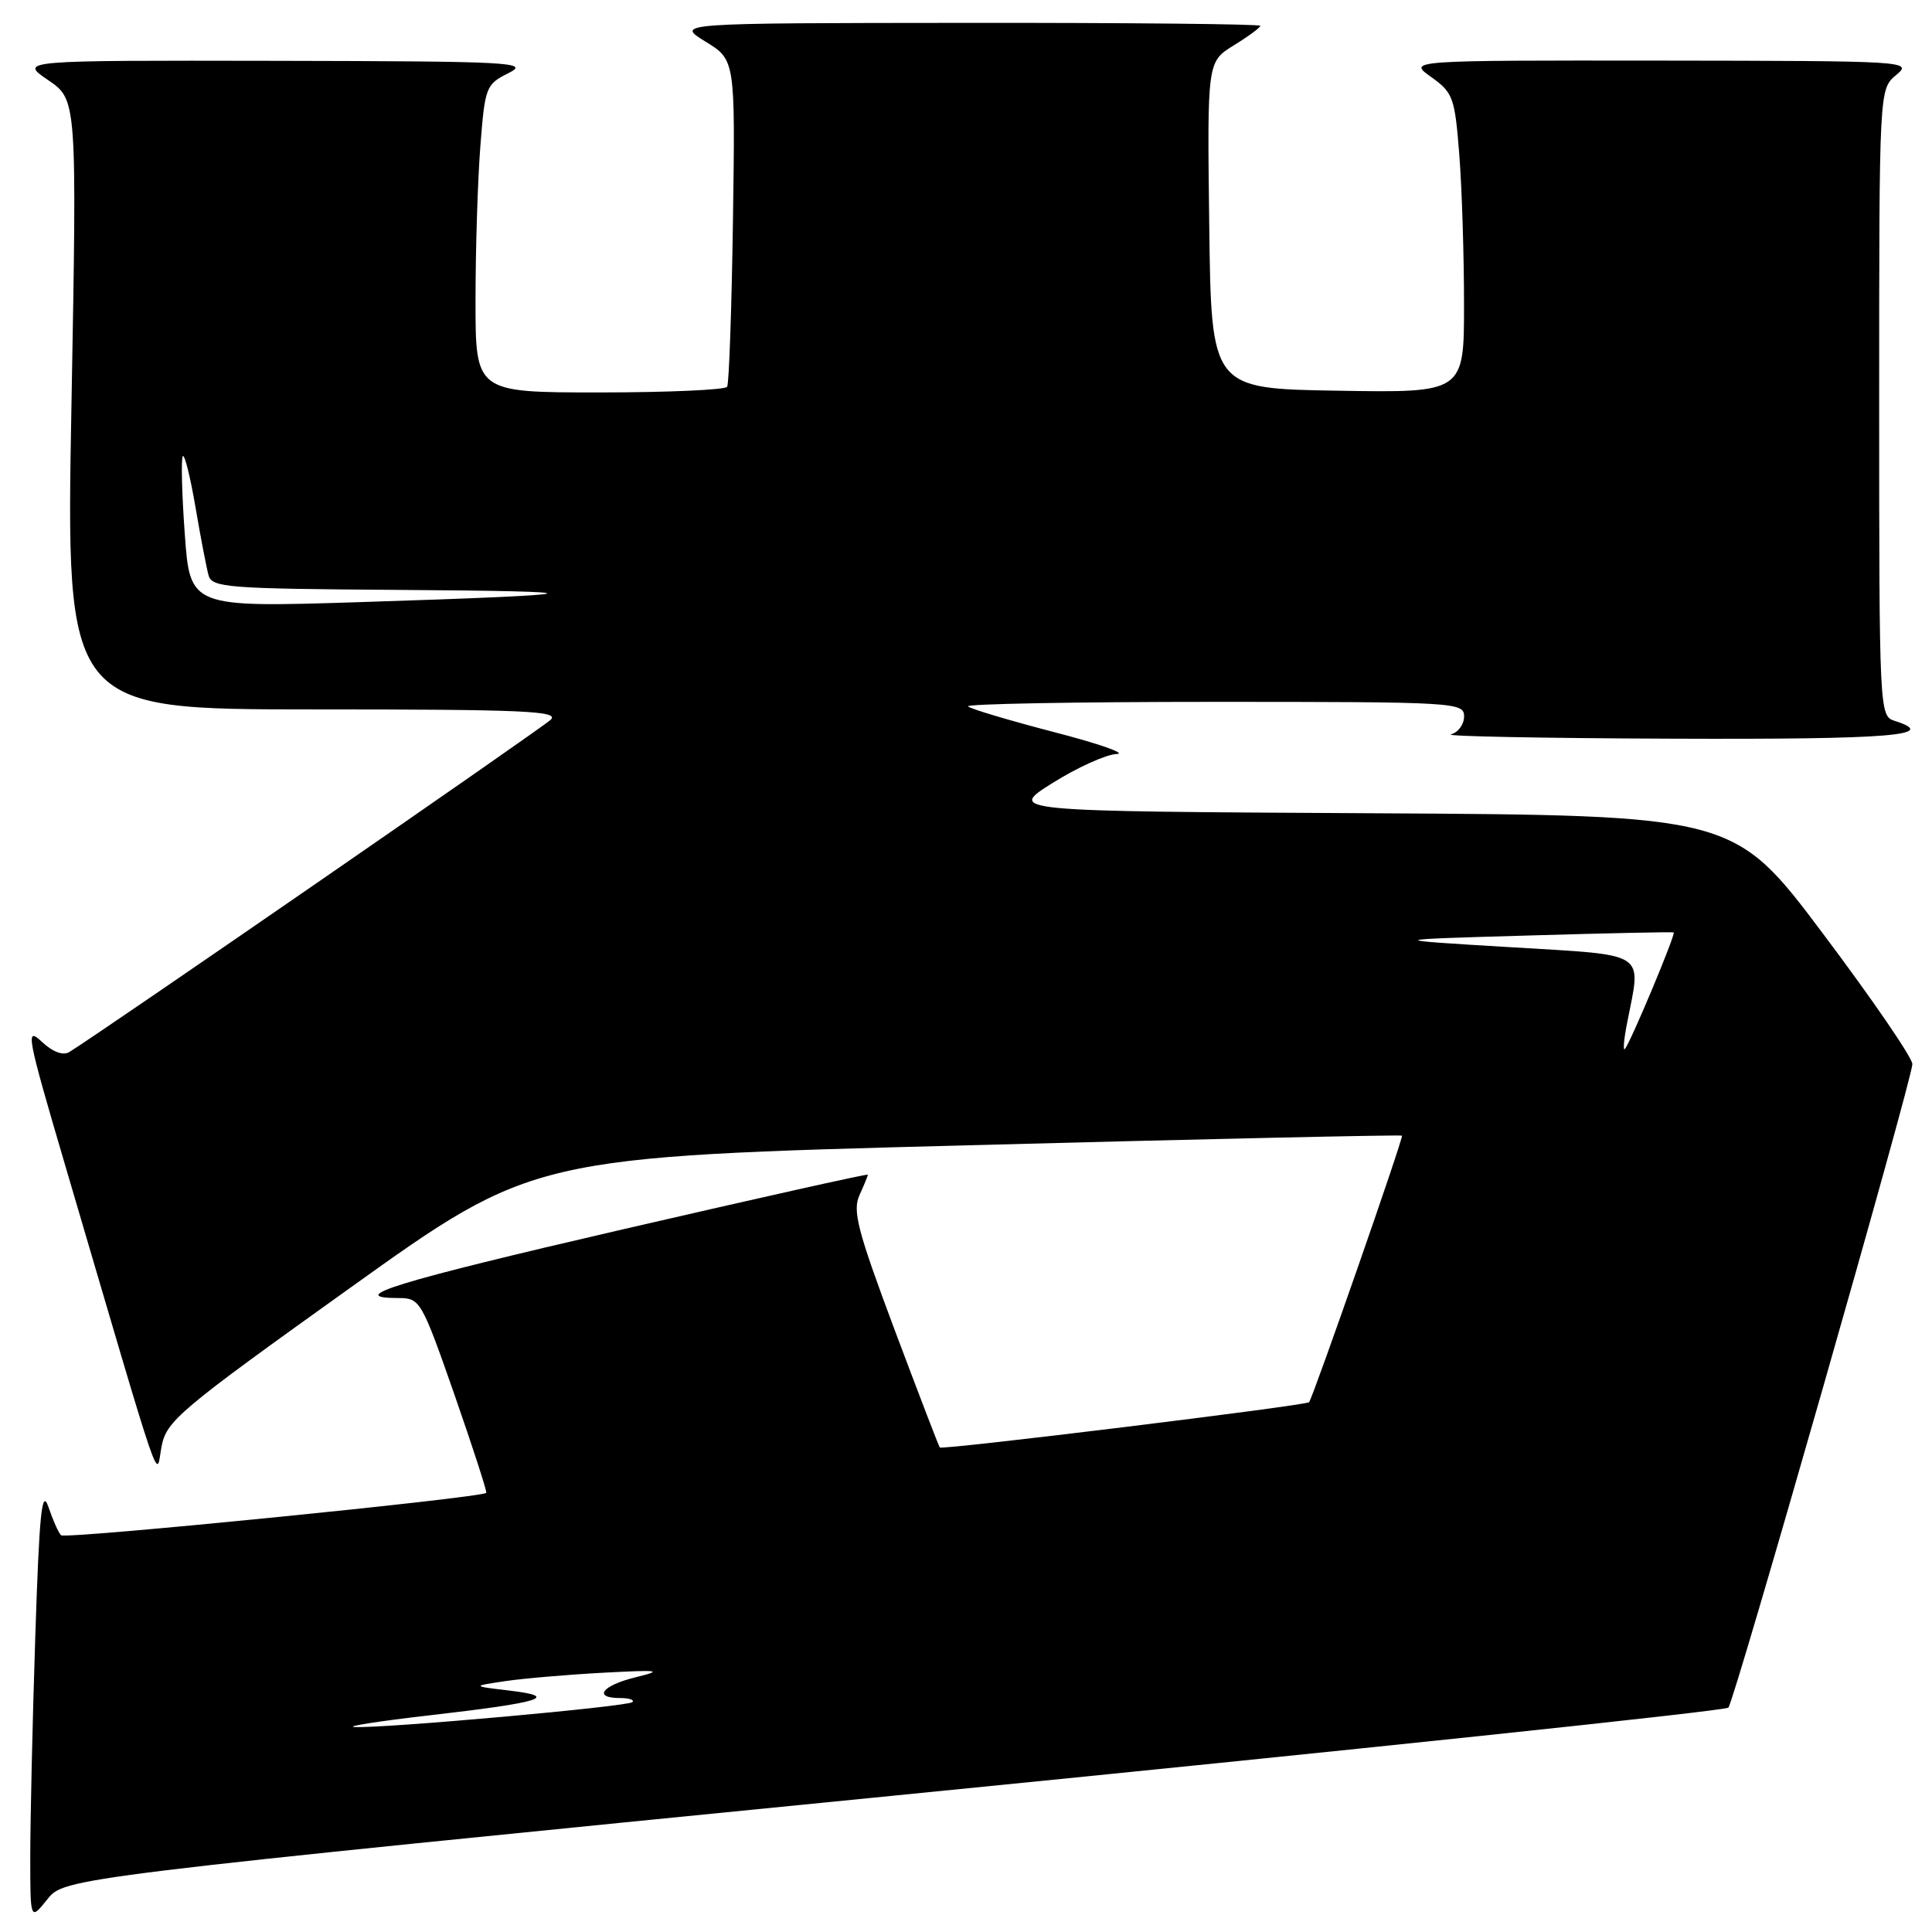 <?xml version="1.0" encoding="UTF-8" standalone="no"?>
<!DOCTYPE svg PUBLIC "-//W3C//DTD SVG 1.1//EN" "http://www.w3.org/Graphics/SVG/1.1/DTD/svg11.dtd" >
<svg xmlns="http://www.w3.org/2000/svg" xmlns:xlink="http://www.w3.org/1999/xlink" version="1.1" viewBox="0 0 256 256">
 <g >
 <path fill="currentColor"
d=" M 118.46 237.93 C 178.91 231.94 228.66 226.69 229.02 226.27 C 229.85 225.29 253.37 143.02 253.40 141.00 C 253.41 140.18 248.10 132.42 241.59 123.76 C 229.77 108.02 229.77 108.02 181.63 107.76 C 133.50 107.50 133.50 107.50 139.47 103.75 C 142.75 101.69 146.58 99.96 147.97 99.91 C 149.36 99.86 145.63 98.55 139.68 97.01 C 133.73 95.46 128.59 93.93 128.27 93.60 C 127.94 93.27 142.59 93.00 160.83 93.00 C 192.91 93.00 194.00 93.06 194.00 94.93 C 194.00 95.99 193.21 97.06 192.25 97.31 C 191.29 97.56 204.56 97.82 221.75 97.88 C 250.57 97.99 257.16 97.45 251.00 95.50 C 249.04 94.88 249.00 93.99 249.00 53.34 C 249.00 11.82 249.00 11.82 251.25 9.94 C 253.46 8.10 252.90 8.07 220.01 8.03 C 186.53 8.00 186.53 8.00 189.63 10.20 C 192.54 12.27 192.77 12.91 193.36 20.45 C 193.71 24.88 193.99 33.80 193.99 40.27 C 194.00 52.05 194.00 52.05 177.25 51.77 C 160.50 51.50 160.50 51.50 160.23 29.84 C 159.96 8.19 159.96 8.19 163.48 6.01 C 165.42 4.82 167.00 3.65 167.00 3.42 C 167.00 3.19 149.56 3.01 128.25 3.03 C 89.50 3.06 89.50 3.06 93.46 5.50 C 97.43 7.93 97.43 7.93 97.12 29.22 C 96.95 40.92 96.60 50.84 96.35 51.25 C 96.09 51.66 88.48 52.00 79.44 52.00 C 63.00 52.00 63.00 52.00 63.01 39.75 C 63.01 33.01 63.30 23.84 63.65 19.37 C 64.26 11.51 64.39 11.18 67.39 9.68 C 70.26 8.25 67.92 8.12 36.52 8.06 C 2.54 8.00 2.54 8.00 6.37 10.61 C 10.20 13.21 10.20 13.21 9.47 53.61 C 8.73 94.00 8.73 94.00 41.58 94.00 C 69.50 94.00 74.21 94.21 72.96 95.38 C 71.72 96.55 12.96 137.11 9.18 139.40 C 8.34 139.91 6.98 139.39 5.51 138.01 C 3.34 135.97 3.58 137.23 8.56 154.15 C 21.92 199.55 20.63 195.78 21.40 191.71 C 22.04 188.28 23.65 186.92 46.38 170.66 C 70.68 153.27 70.68 153.27 128.09 151.76 C 159.66 150.92 185.62 150.35 185.77 150.48 C 186.01 150.68 174.04 185.00 173.46 185.80 C 173.14 186.23 124.82 192.16 124.53 191.80 C 124.39 191.64 121.69 184.59 118.52 176.15 C 113.62 163.05 112.94 160.43 113.89 158.35 C 114.50 157.01 115.00 155.79 115.00 155.65 C 115.00 155.50 100.38 158.77 82.50 162.90 C 52.47 169.85 45.46 172.00 52.87 172.00 C 55.65 172.00 55.89 172.41 60.20 184.75 C 62.64 191.76 64.55 197.64 64.43 197.81 C 63.98 198.45 8.64 203.98 8.09 203.43 C 7.76 203.12 7.01 201.43 6.42 199.69 C 5.54 197.13 5.21 200.42 4.67 217.02 C 4.30 228.28 4.01 241.32 4.01 246.00 C 4.01 254.50 4.01 254.50 6.28 251.66 C 8.55 248.83 8.55 248.83 118.46 237.93 Z  M 57.00 227.28 C 71.81 225.58 74.26 224.81 67.50 224.01 C 62.50 223.42 62.50 223.42 67.00 222.75 C 69.47 222.39 75.33 221.89 80.00 221.64 C 87.40 221.25 87.95 221.33 84.25 222.24 C 79.76 223.34 78.51 225.00 82.17 225.00 C 83.36 225.00 84.09 225.24 83.80 225.54 C 83.20 226.13 50.95 229.03 47.00 228.84 C 45.62 228.78 50.12 228.07 57.00 227.28 Z  M 215.61 135.50 C 217.48 125.91 218.61 126.63 200.00 125.50 C 183.50 124.51 183.50 124.51 202.50 123.96 C 212.95 123.65 221.62 123.47 221.77 123.55 C 222.09 123.73 216.00 138.27 215.30 139.00 C 215.04 139.28 215.17 137.70 215.61 135.50 Z  M 24.48 70.70 C 24.09 65.30 23.98 60.69 24.23 60.44 C 24.47 60.19 25.23 63.25 25.91 67.24 C 26.59 71.24 27.37 75.29 27.64 76.25 C 28.09 77.85 30.22 78.01 52.32 78.16 C 80.51 78.35 79.32 78.77 47.84 79.78 C 25.18 80.50 25.18 80.50 24.48 70.70 Z "/>
</g>
</svg>